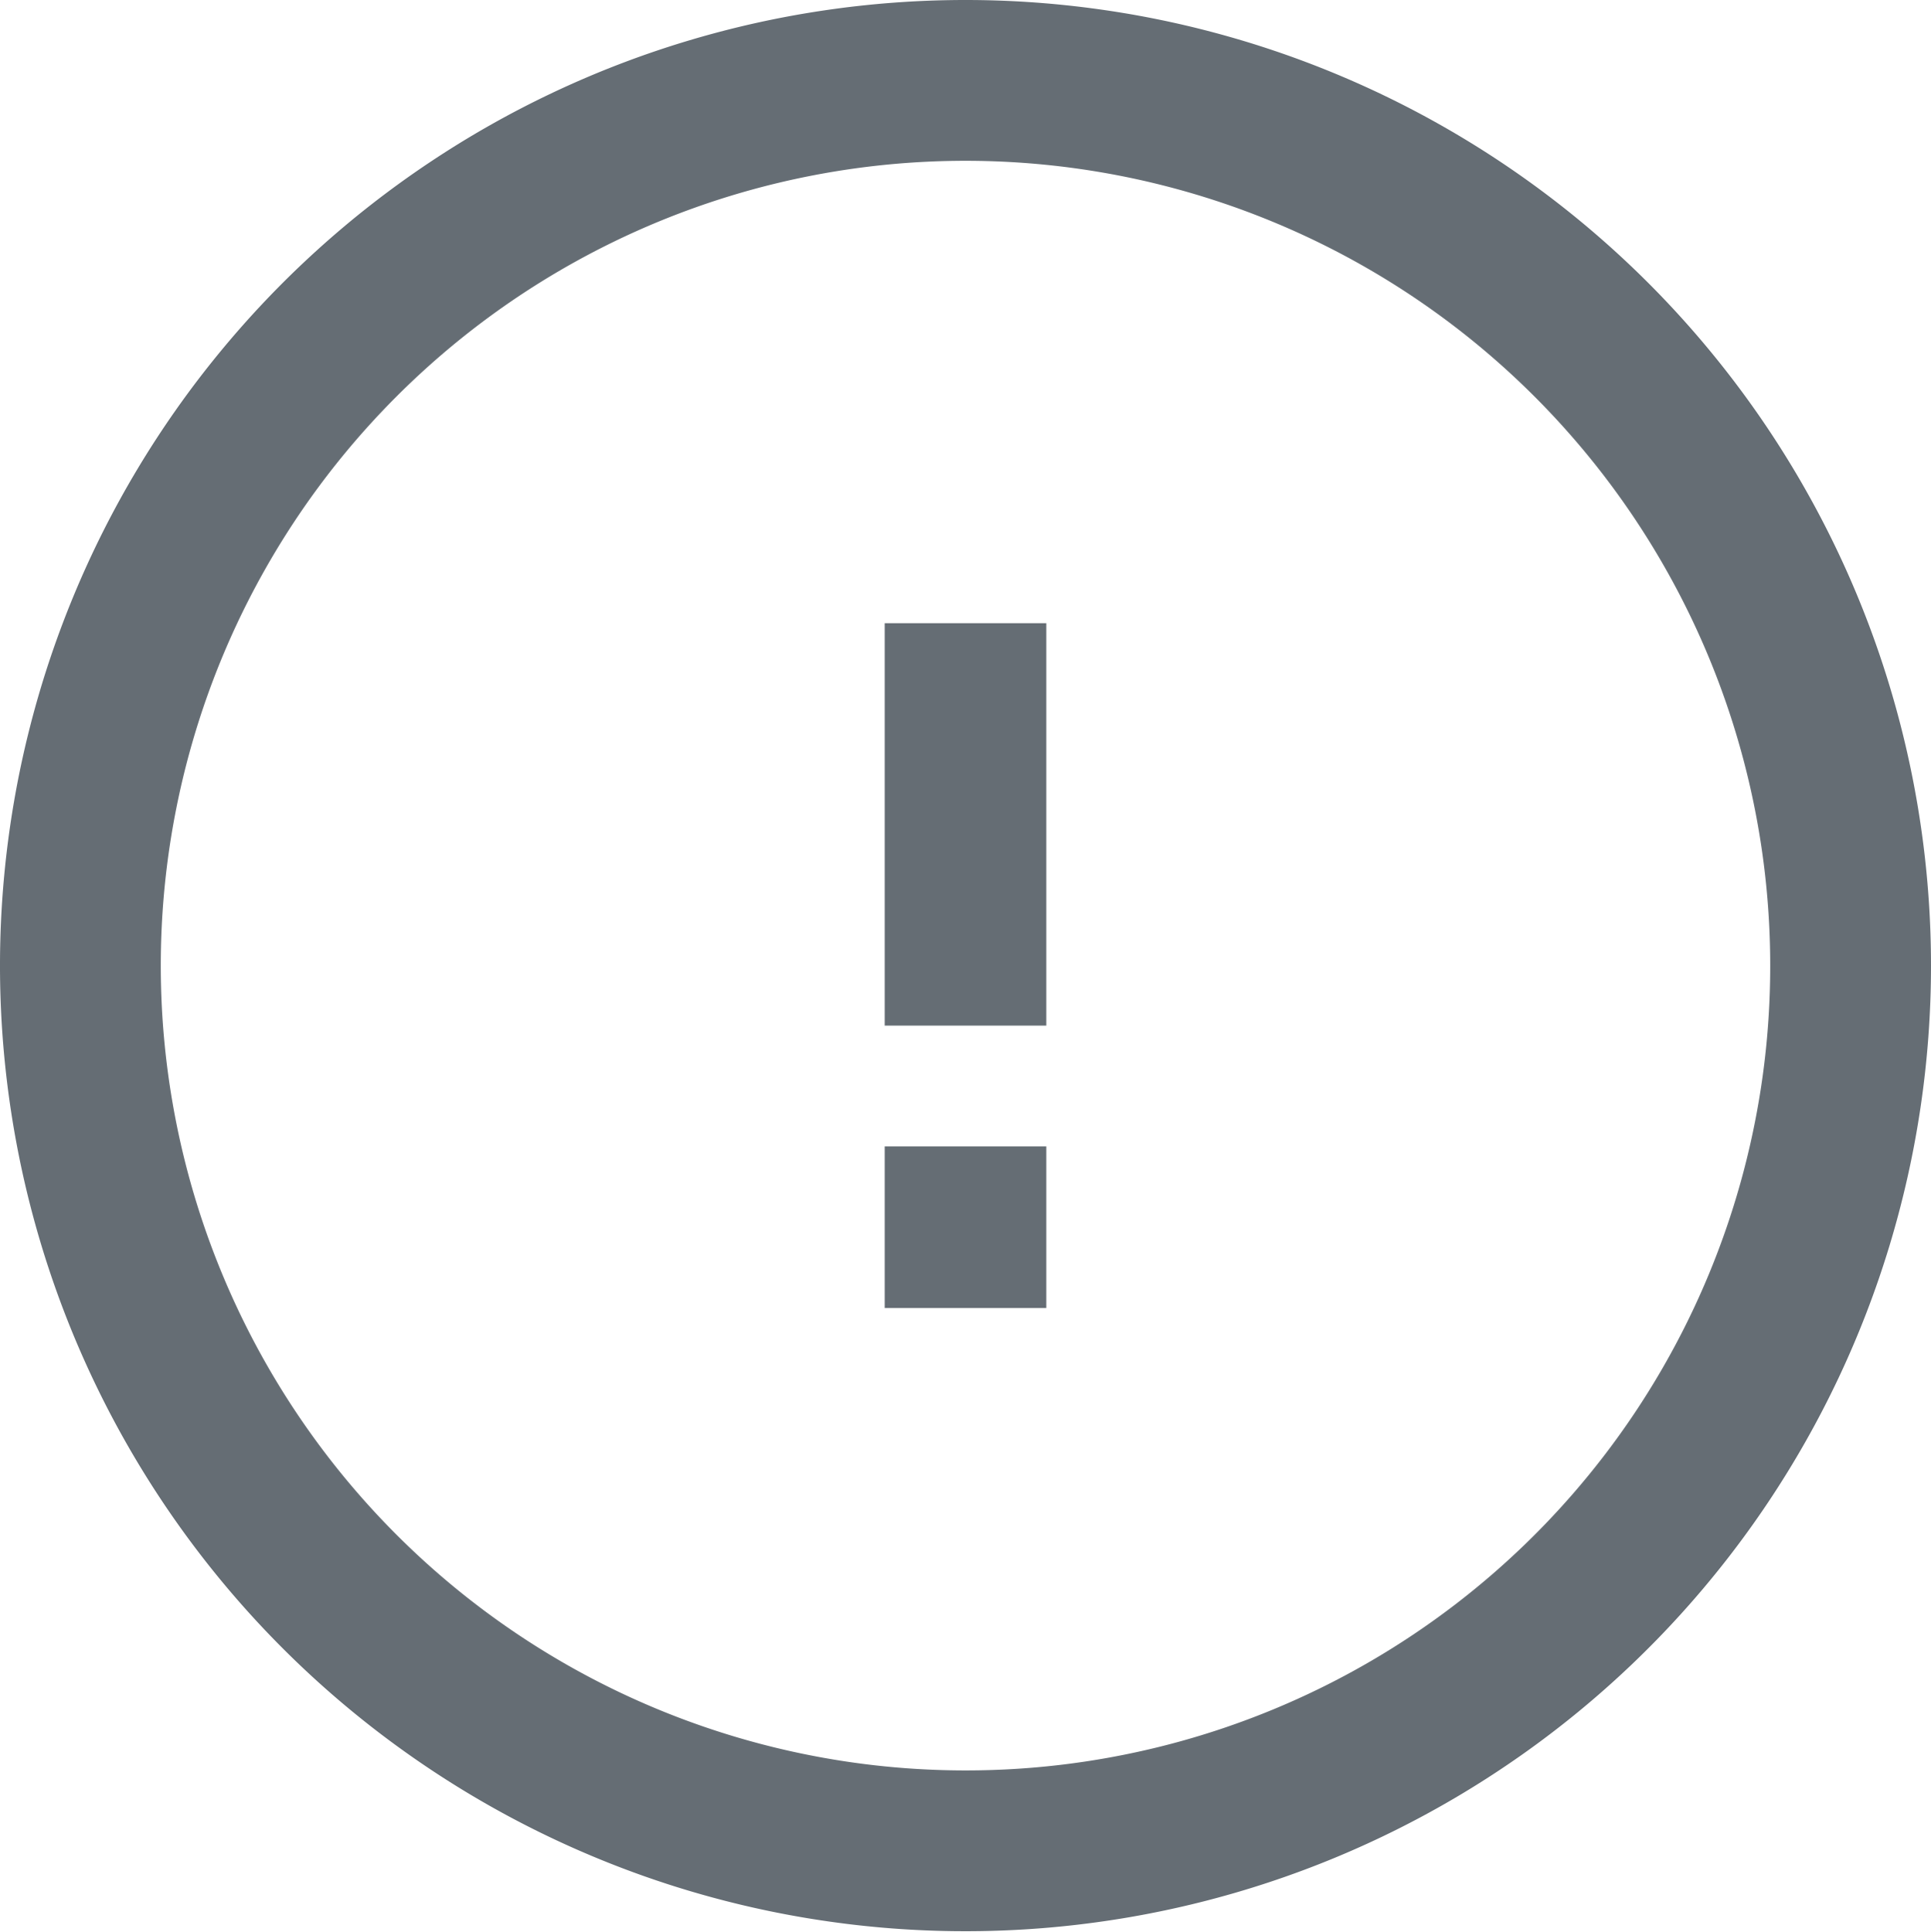 <svg xmlns="http://www.w3.org/2000/svg" width="23.18" height="23.19" viewBox="0 0 23.18 23.19">
  <defs>
    <style>
      .cls-1 {
        fill: #656d74;
        fill-rule: evenodd;
      }
    </style>
  </defs>
  <path id="Shape_11_copy" data-name="Shape 11 copy" class="cls-1" d="M1191.5,1249.75a11.59,11.59,0,1,0,11.59,11.59A11.591,11.591,0,0,0,1191.5,1249.75Zm0,21.25a9.66,9.66,0,1,1,9.66-9.66A9.654,9.654,0,0,1,1191.5,1271Zm0.97-5.55h-1.94v-1.94h1.94v1.94Zm0-3.39h-1.94v-4.83h1.94v4.83Z" transform="translate(-1179.91 -1249.75)"/>
</svg>
